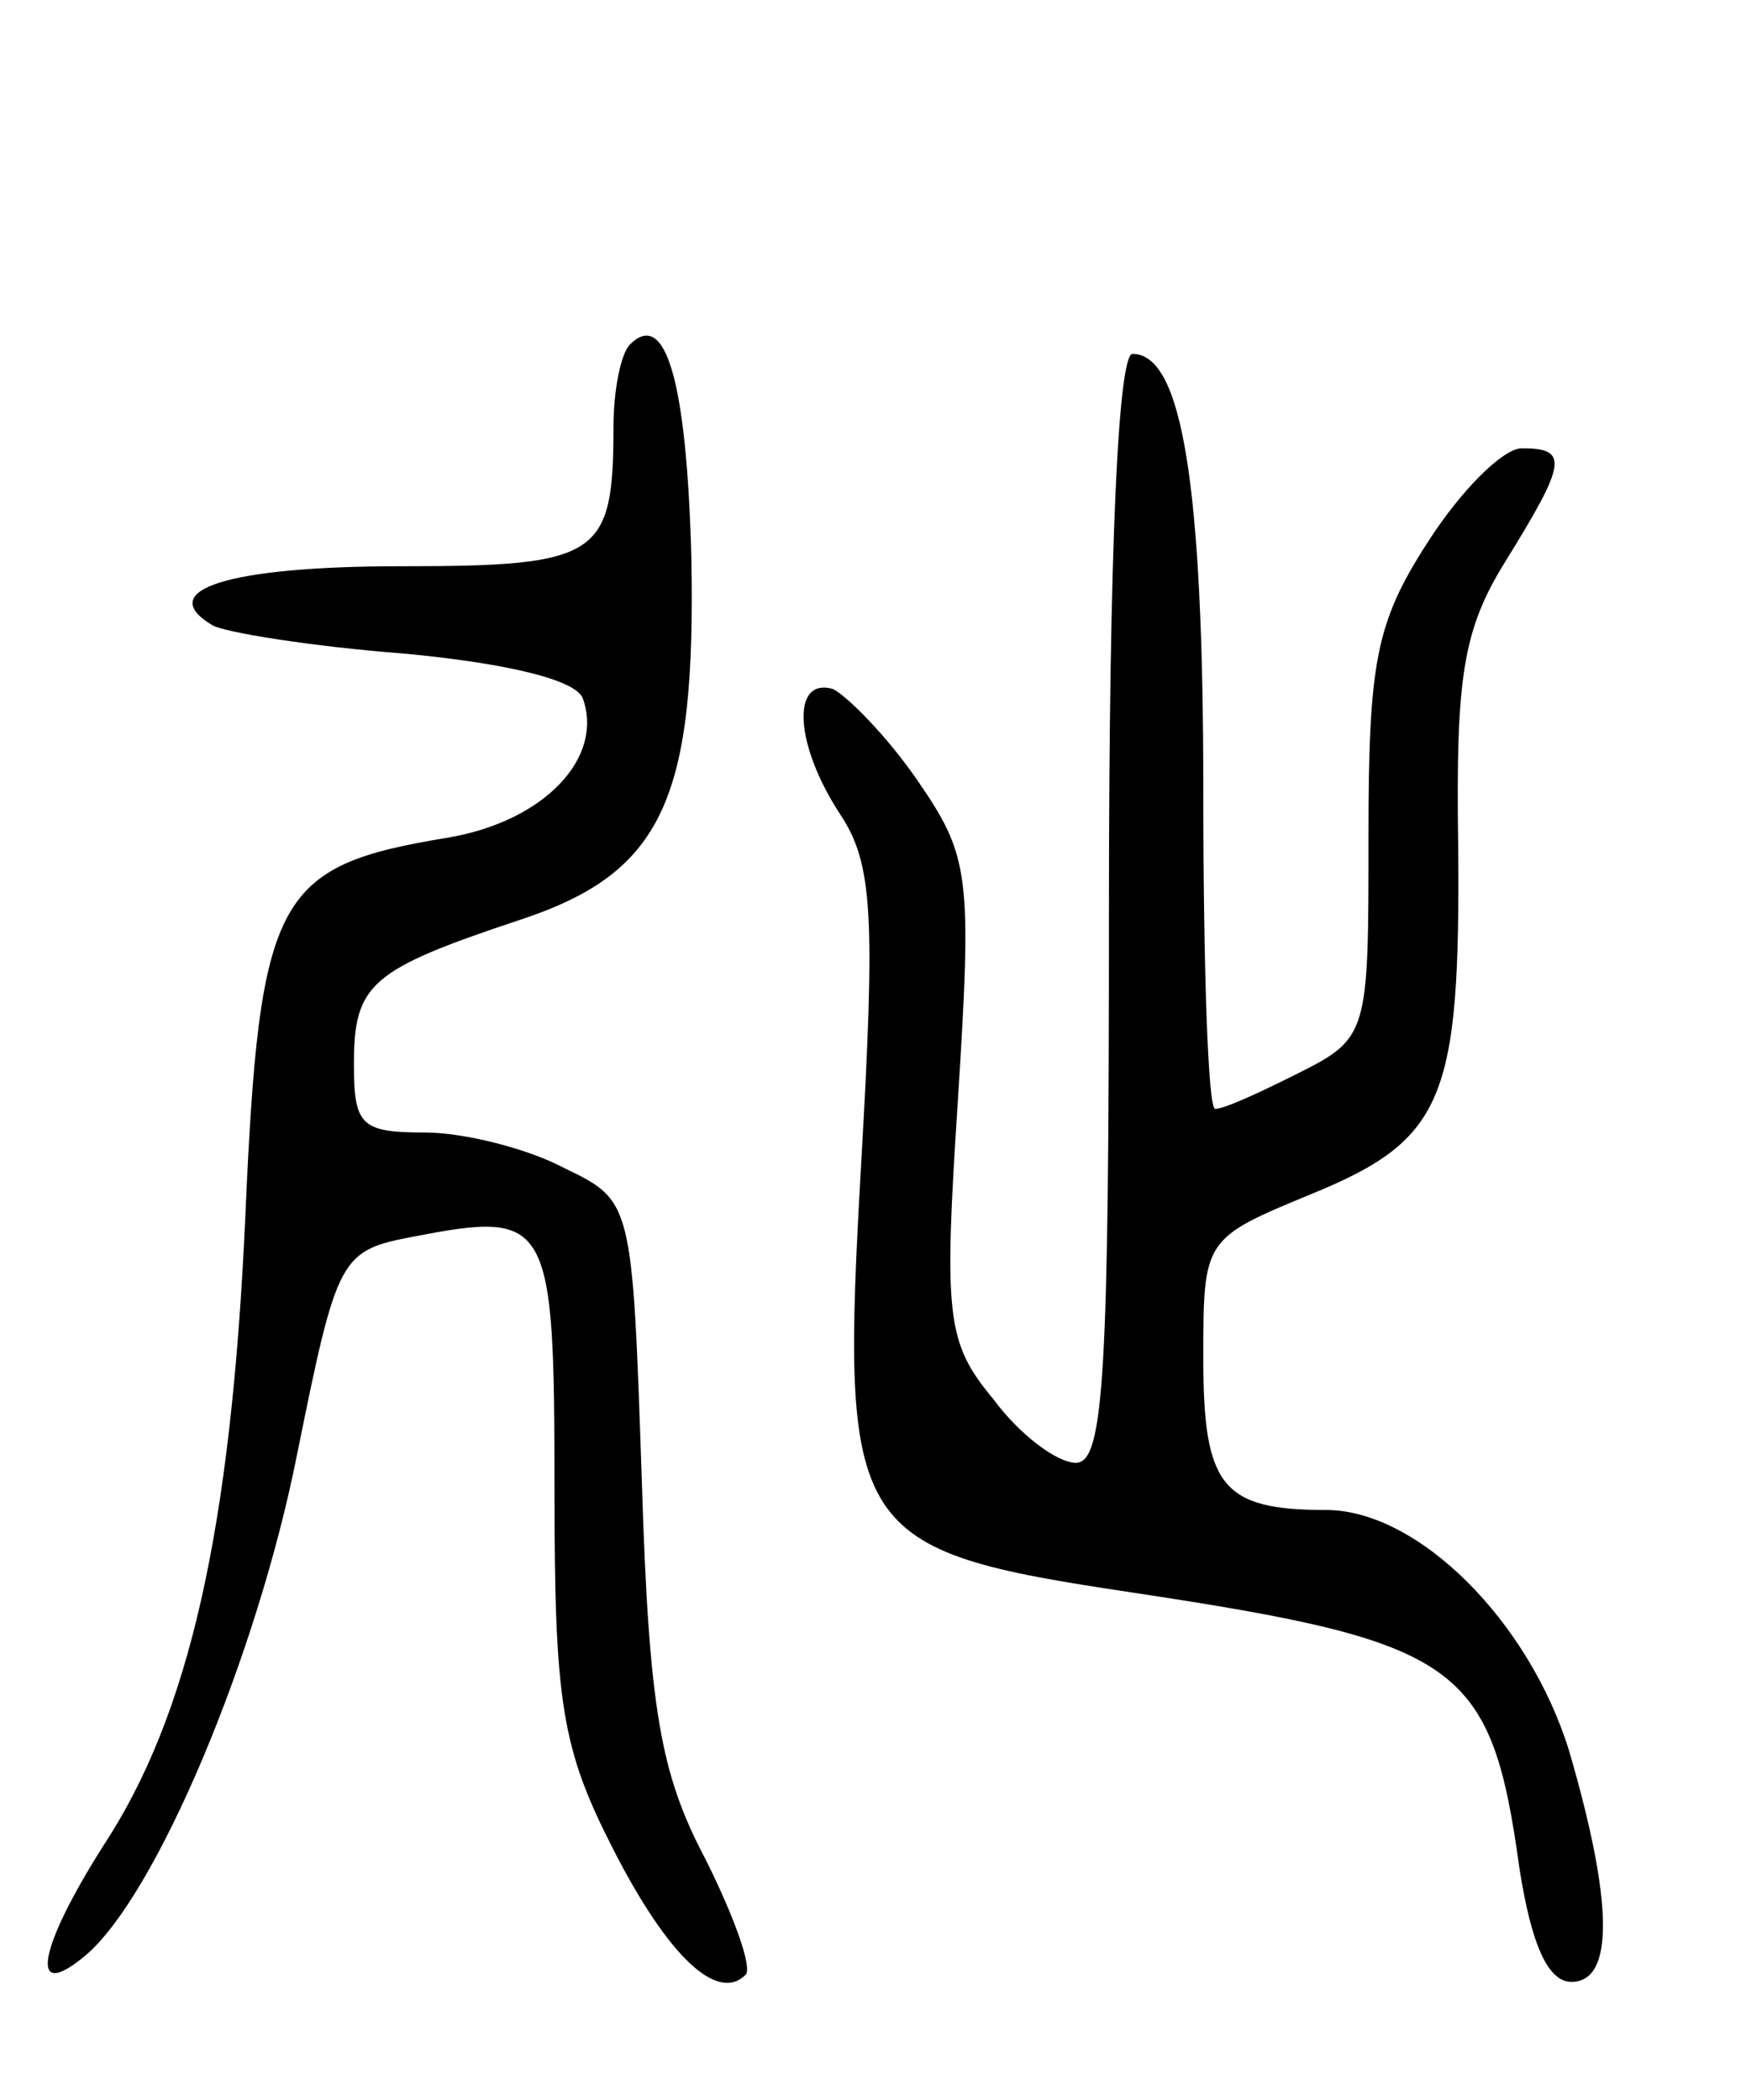 <svg version="1.0" xmlns="http://www.w3.org/2000/svg"
 width="74pt" height="89pt" viewBox="0 0 74 89"
 preserveAspectRatio="xMidYMid meet">
<g transform="translate(0,89) scale(0.1,-0.1)"
fill="#000000" stroke="none">
<path d="M267 744 c-4 -4 -7 -20 -7 -35 0 -55 -6 -59 -90 -59 -73 0 -105 -10
-80 -25 5 -3 42 -9 81 -12 43 -4 73 -11 76 -19 9 -25 -16 -52 -57 -59 -73 -12
-80 -24 -86 -160 -6 -134 -24 -212 -60 -267 -28 -44 -32 -67 -8 -47 30 25 73
127 90 213 17 84 18 86 50 92 57 11 59 7 59 -107 0 -91 3 -110 25 -153 23 -45
44 -65 56 -53 3 3 -5 25 -17 49 -19 36 -24 63 -27 161 -4 118 -4 118 -33 132
-15 8 -42 15 -59 15 -27 0 -30 3 -30 29 0 34 7 40 70 61 61 20 75 51 73 154
-2 75 -11 105 -26 90z"/>
<path d="M470 505 c0 -197 -2 -235 -14 -235 -8 0 -24 12 -35 27 -20 24 -21 35
-15 127 6 95 5 103 -17 135 -13 19 -30 36 -36 39 -18 5 -16 -24 3 -53 14 -21
15 -43 9 -148 -9 -158 -5 -164 115 -182 139 -21 152 -30 164 -117 5 -32 12
-48 22 -48 18 0 18 33 -1 98 -17 55 -64 102 -103 102 -44 0 -52 10 -52 64 0
51 0 51 46 70 56 23 63 40 62 148 -1 71 2 91 20 120 26 42 27 48 7 48 -8 0
-26 -18 -40 -40 -22 -34 -25 -51 -25 -125 0 -83 0 -85 -30 -100 -16 -8 -31
-15 -35 -15 -3 0 -5 60 -5 134 0 131 -9 186 -30 186 -6 0 -10 -81 -10 -235z"/>
</g>
</svg>
